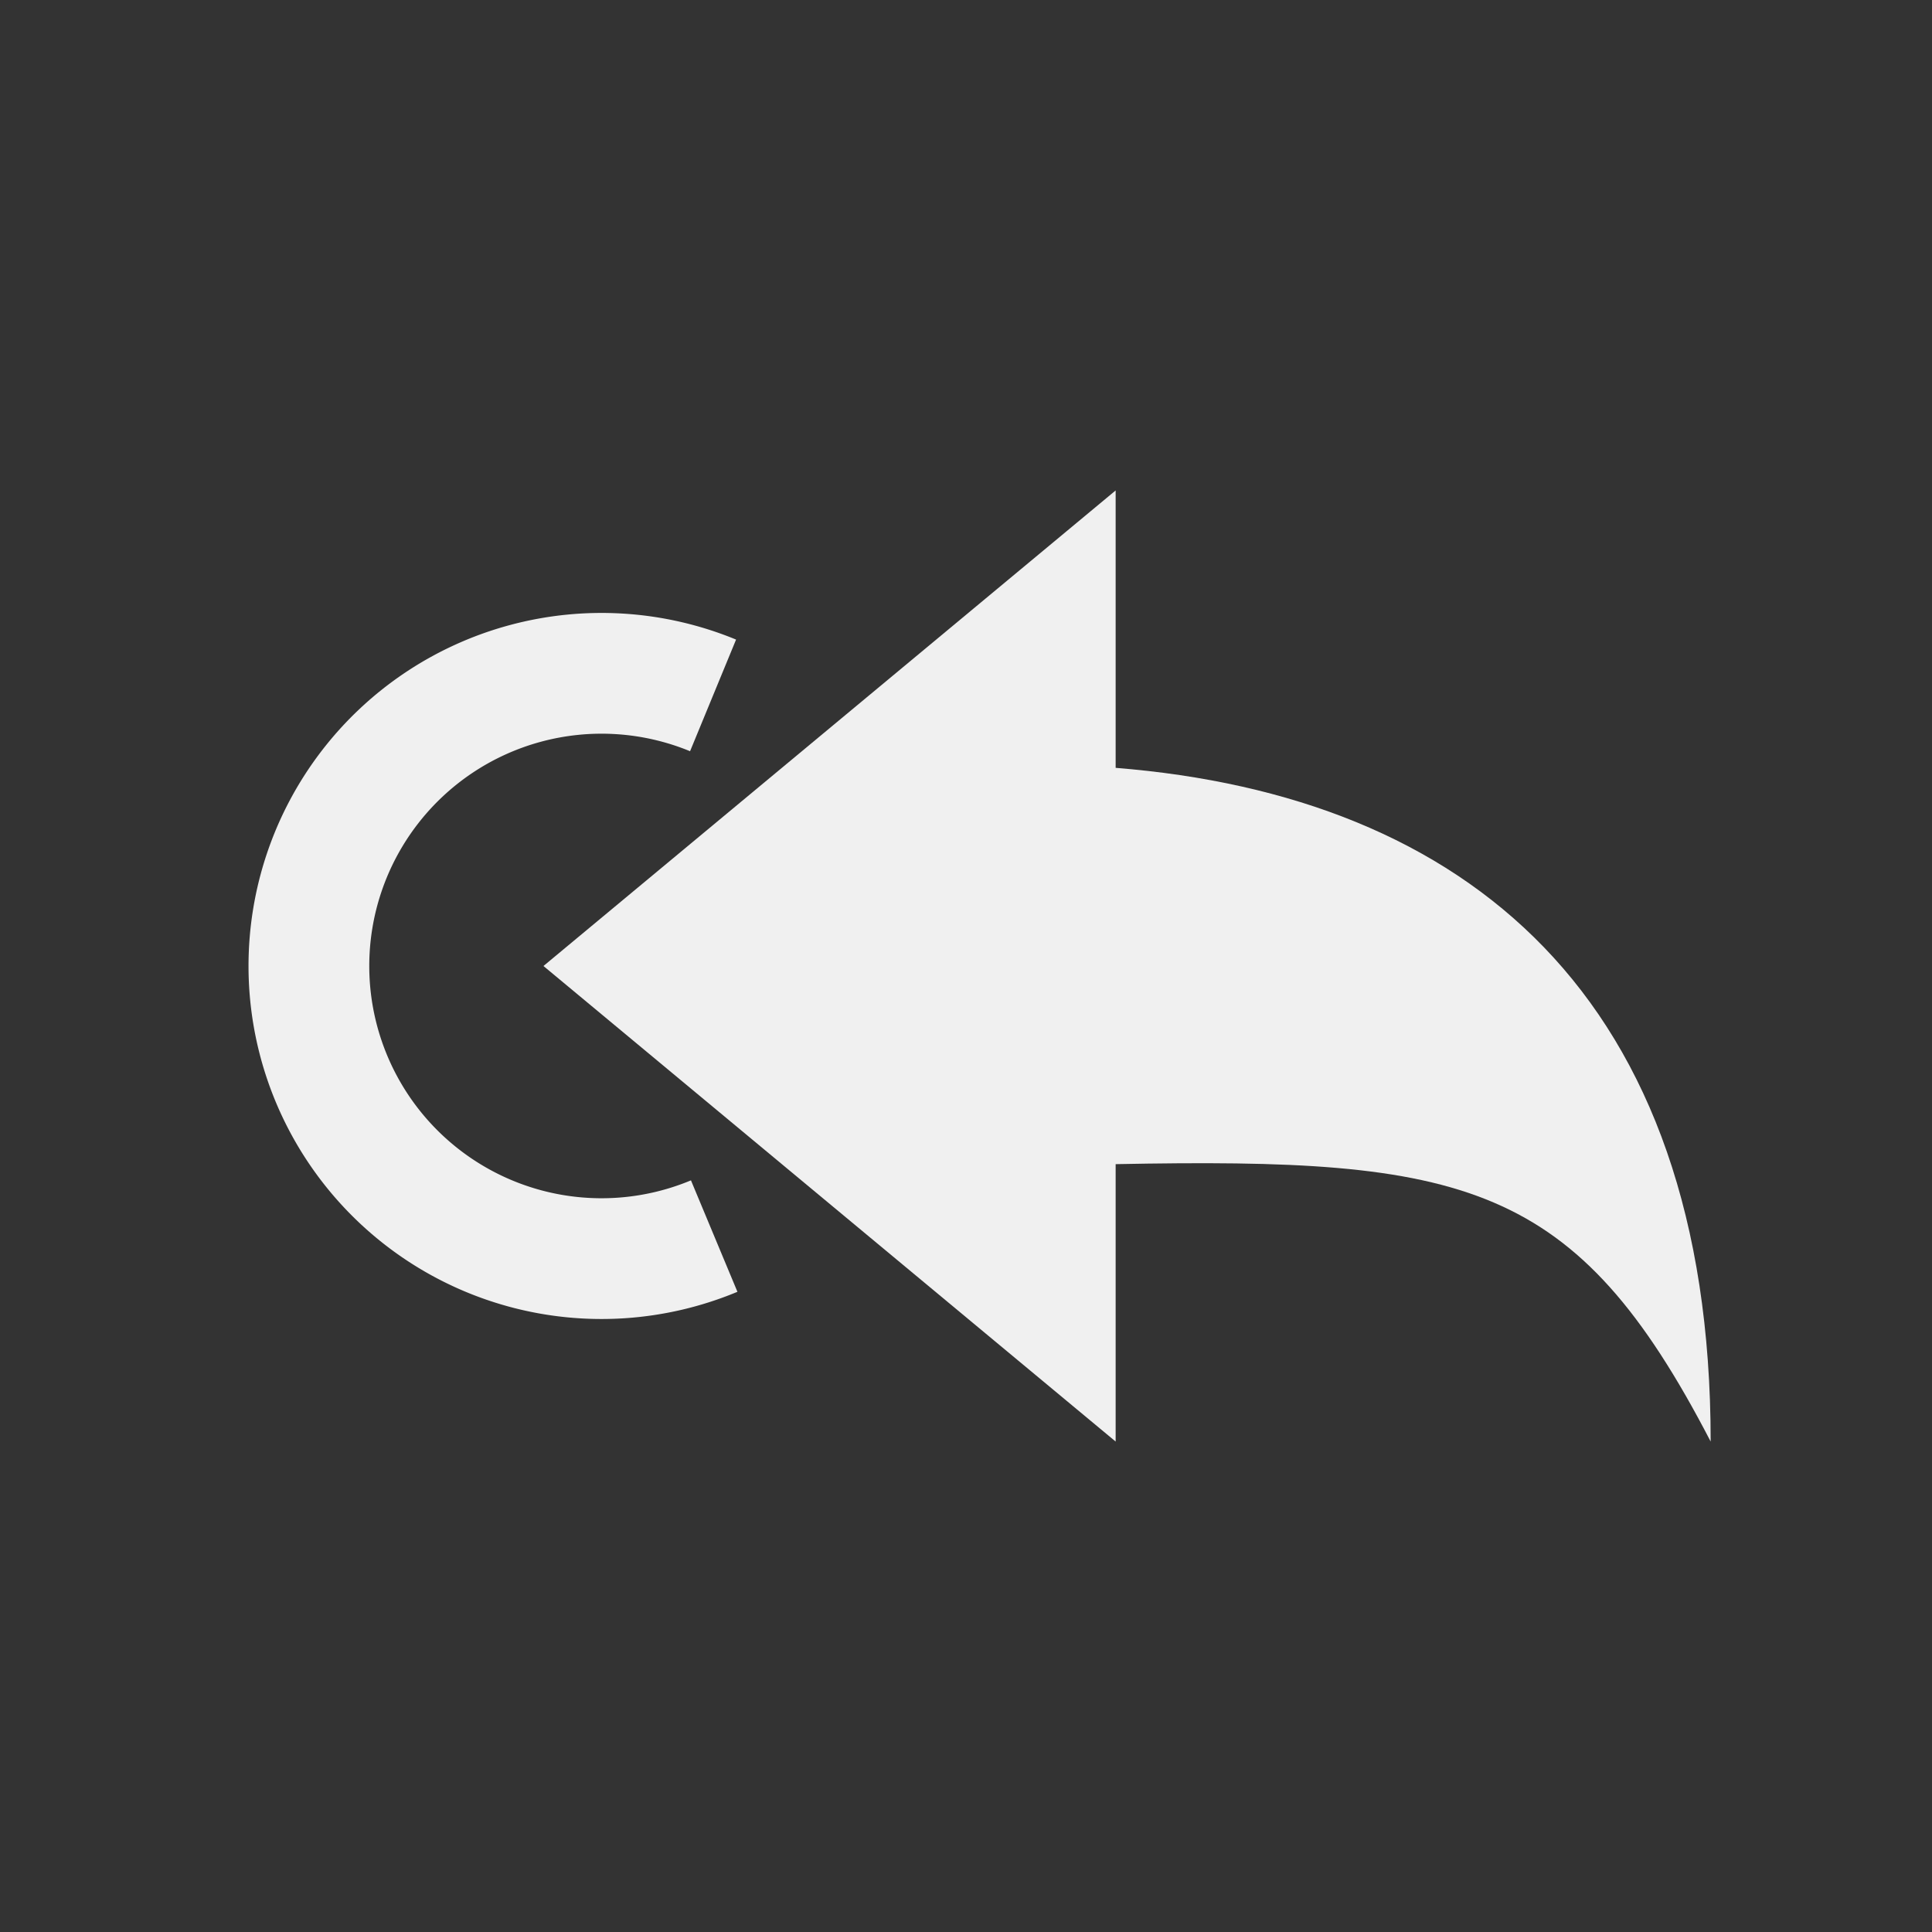 <?xml version="1.0" encoding="UTF-8" standalone="no"?>
<svg
   xmlns:dc="http://purl.org/dc/elements/1.1/"
   xmlns:cc="http://creativecommons.org/ns#"
   xmlns:rdf="http://www.w3.org/1999/02/22-rdf-syntax-ns#"
   xmlns:svg="http://www.w3.org/2000/svg"
   xmlns="http://www.w3.org/2000/svg"
   xmlns:sodipodi="http://sodipodi.sourceforge.net/DTD/sodipodi-0.dtd"
   xmlns:inkscape="http://www.inkscape.org/namespaces/inkscape"
   inkscape:export-ydpi="96"
   inkscape:export-xdpi="96"
   inkscape:export-filename="/home/alevy/dev/score/src/lib/resources/icons/reinitialize_off.png"
   inkscape:version="1.0 (4035a4fb49, 2020-05-01)"
   height="48"
   width="48"
   sodipodi:docname="reinitialize_off.svg"
   xml:space="preserve"
   viewBox="0 0 48 48"
   y="0px"
   x="0px"
   id="Calque_1"
   version="1.1"><rect x="0" y="0" width="48" height="48" fill="#333333" stroke="none"/><defs
   id="defs15" /><sodipodi:namedview
   inkscape:document-rotation="0"
   inkscape:current-layer="layer1"
   inkscape:window-maximized="1"
   inkscape:window-y="0"
   inkscape:window-x="0"
   inkscape:cy="30.800507"
   inkscape:cx="8.4677986"
   inkscape:zoom="7.38934"
   showgrid="false"
   id="namedview13"
   inkscape:window-height="1015"
   inkscape:window-width="1920"
   inkscape:pageshadow="2"
   inkscape:pageopacity="0"
   guidetolerance="10"
   gridtolerance="10"
   objecttolerance="10"
   borderopacity="1"
   bordercolor="#666666"
   pagecolor="#ffffff" />
<style
   id="style2"
   type="text/css">
	.st0{display:none;fill:#3D3D3D;}
	.st1{display:none;fill:#000100;}
	.st2{fill:#808080;}
</style>
<title
   id="title4">boutons</title>
<rect
   style="display:none;fill:#3d3d3d"
   id="rect6"
   height="27.9"
   width="27.9"
   class="st0"
   y="19.6"
   x="0.5" />
<path
   style="display:none;fill:#000100"
   inkscape:connector-curvature="0"
   id="path8"
   d="M 28.9,48 H 0 V 19.1 H 28.9 Z M 1,47 H 27.9 V 20.1 H 1 Z"
   class="st1" />

<g
   transform="translate(0,19.1)"
   style="display:inline"
   inkscape:label="Icon"
   id="layer1"
   inkscape:groupmode="layer"><path
     inkscape:connector-curvature="0"
     class="st2"
     d="M 13.502,4.9 27.718,16.715 V 9.823 c 8.697,-0.169 11.427,0.416 14.783,6.892 0,-11.101 -6.096,-16.044 -14.783,-16.738 V -6.915 Z"
     id="path10-3-3"
     style="display:inline;fill:#f0f0f0;fill-opacity:1;stroke-width:2.137"
     sodipodi:nodetypes="ccccccc" /><path
     id="path840-3-6-6"
     style="display:inline;fill:none;fill-opacity:1;stroke:#f0f0f0;stroke-width:3;stroke-linecap:butt;stroke-linejoin:round;stroke-miterlimit:4;stroke-dasharray:none;stroke-opacity:1;paint-order:fill markers stroke"
     sodipodi:type="arc"
     sodipodi:cx="14.945531"
     sodipodi:cy="4.8996887"
     sodipodi:rx="7.2709727"
     sodipodi:ry="7.2709727"
     sodipodi:start="1.1756498"
     sodipodi:end="5.1033124"
     sodipodi:arc-type="arc"
     d="M 17.744,11.61 A 7.271,7.271 0 0 1 9.187,9.339 7.271,7.271 0 0 1 9.168,0.485 7.271,7.271 0 0 1 17.716,-1.823"
     sodipodi:open="true" /></g></svg>
